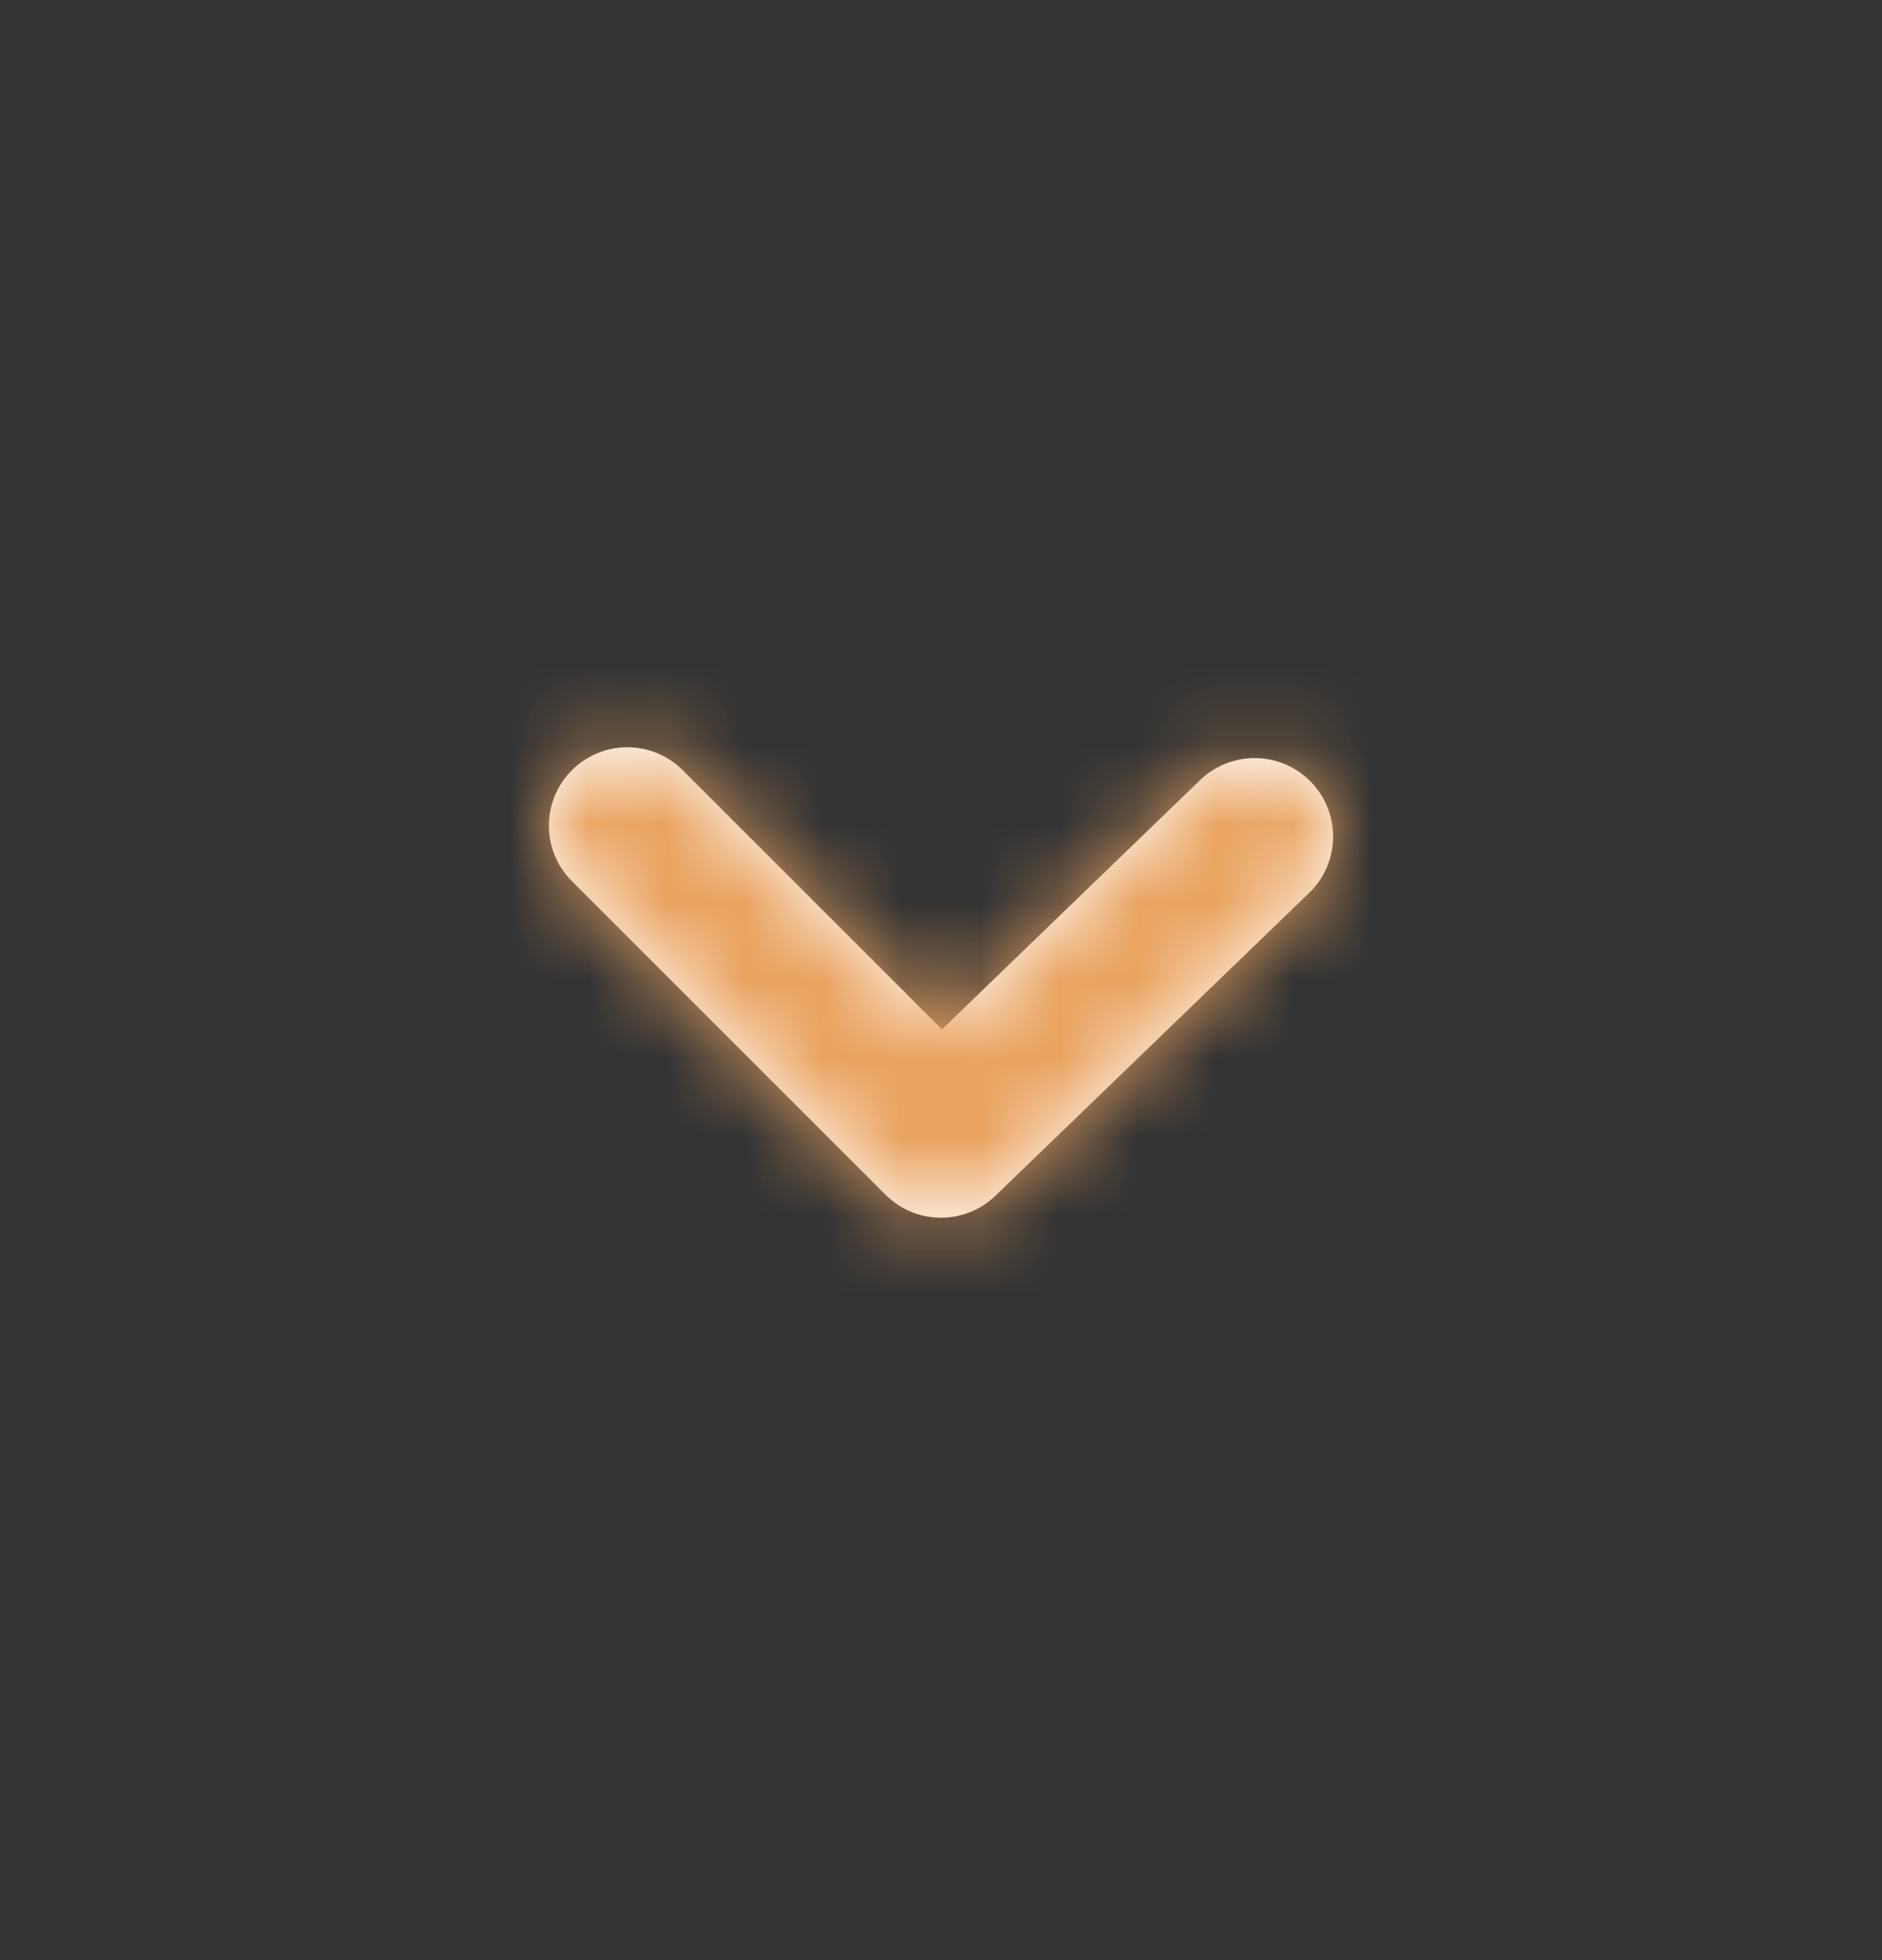 <svg width="24" height="25" viewBox="0 0 24 25" fill="none" xmlns="http://www.w3.org/2000/svg">
<rect x="0" y="0" width="24" height="25" fill="#333333" stroke="none"/>
<path fill-rule="evenodd" clip-rule="evenodd" d="M12 15.531C11.744 15.531 11.488 15.433 11.293 15.238L7.293 11.238C6.902 10.847 6.902 10.215 7.293 9.824C7.684 9.433 8.316 9.433 8.707 9.824L12.012 13.129L15.305 9.949C15.704 9.566 16.335 9.577 16.719 9.974C17.103 10.371 17.092 11.005 16.695 11.388L12.695 15.25C12.5 15.438 12.25 15.531 12 15.531Z" fill="white"/>
<mask id="mask0_66_80" style="mask-type:luminance" maskUnits="userSpaceOnUse" x="6" y="9" width="11" height="7">
<path fill-rule="evenodd" clip-rule="evenodd" d="M12 15.531C11.744 15.531 11.488 15.433 11.293 15.238L7.293 11.238C6.902 10.847 6.902 10.215 7.293 9.824C7.684 9.433 8.316 9.433 8.707 9.824L12.012 13.129L15.305 9.949C15.704 9.566 16.335 9.577 16.719 9.974C17.103 10.371 17.092 11.005 16.695 11.388L12.695 15.25C12.5 15.438 12.25 15.531 12 15.531Z" fill="white"/>
</mask>
<g mask="url(#mask0_66_80)">
<rect y="0.031" width="24" height="24" fill="#EAA360"/>
</g>
</svg>

